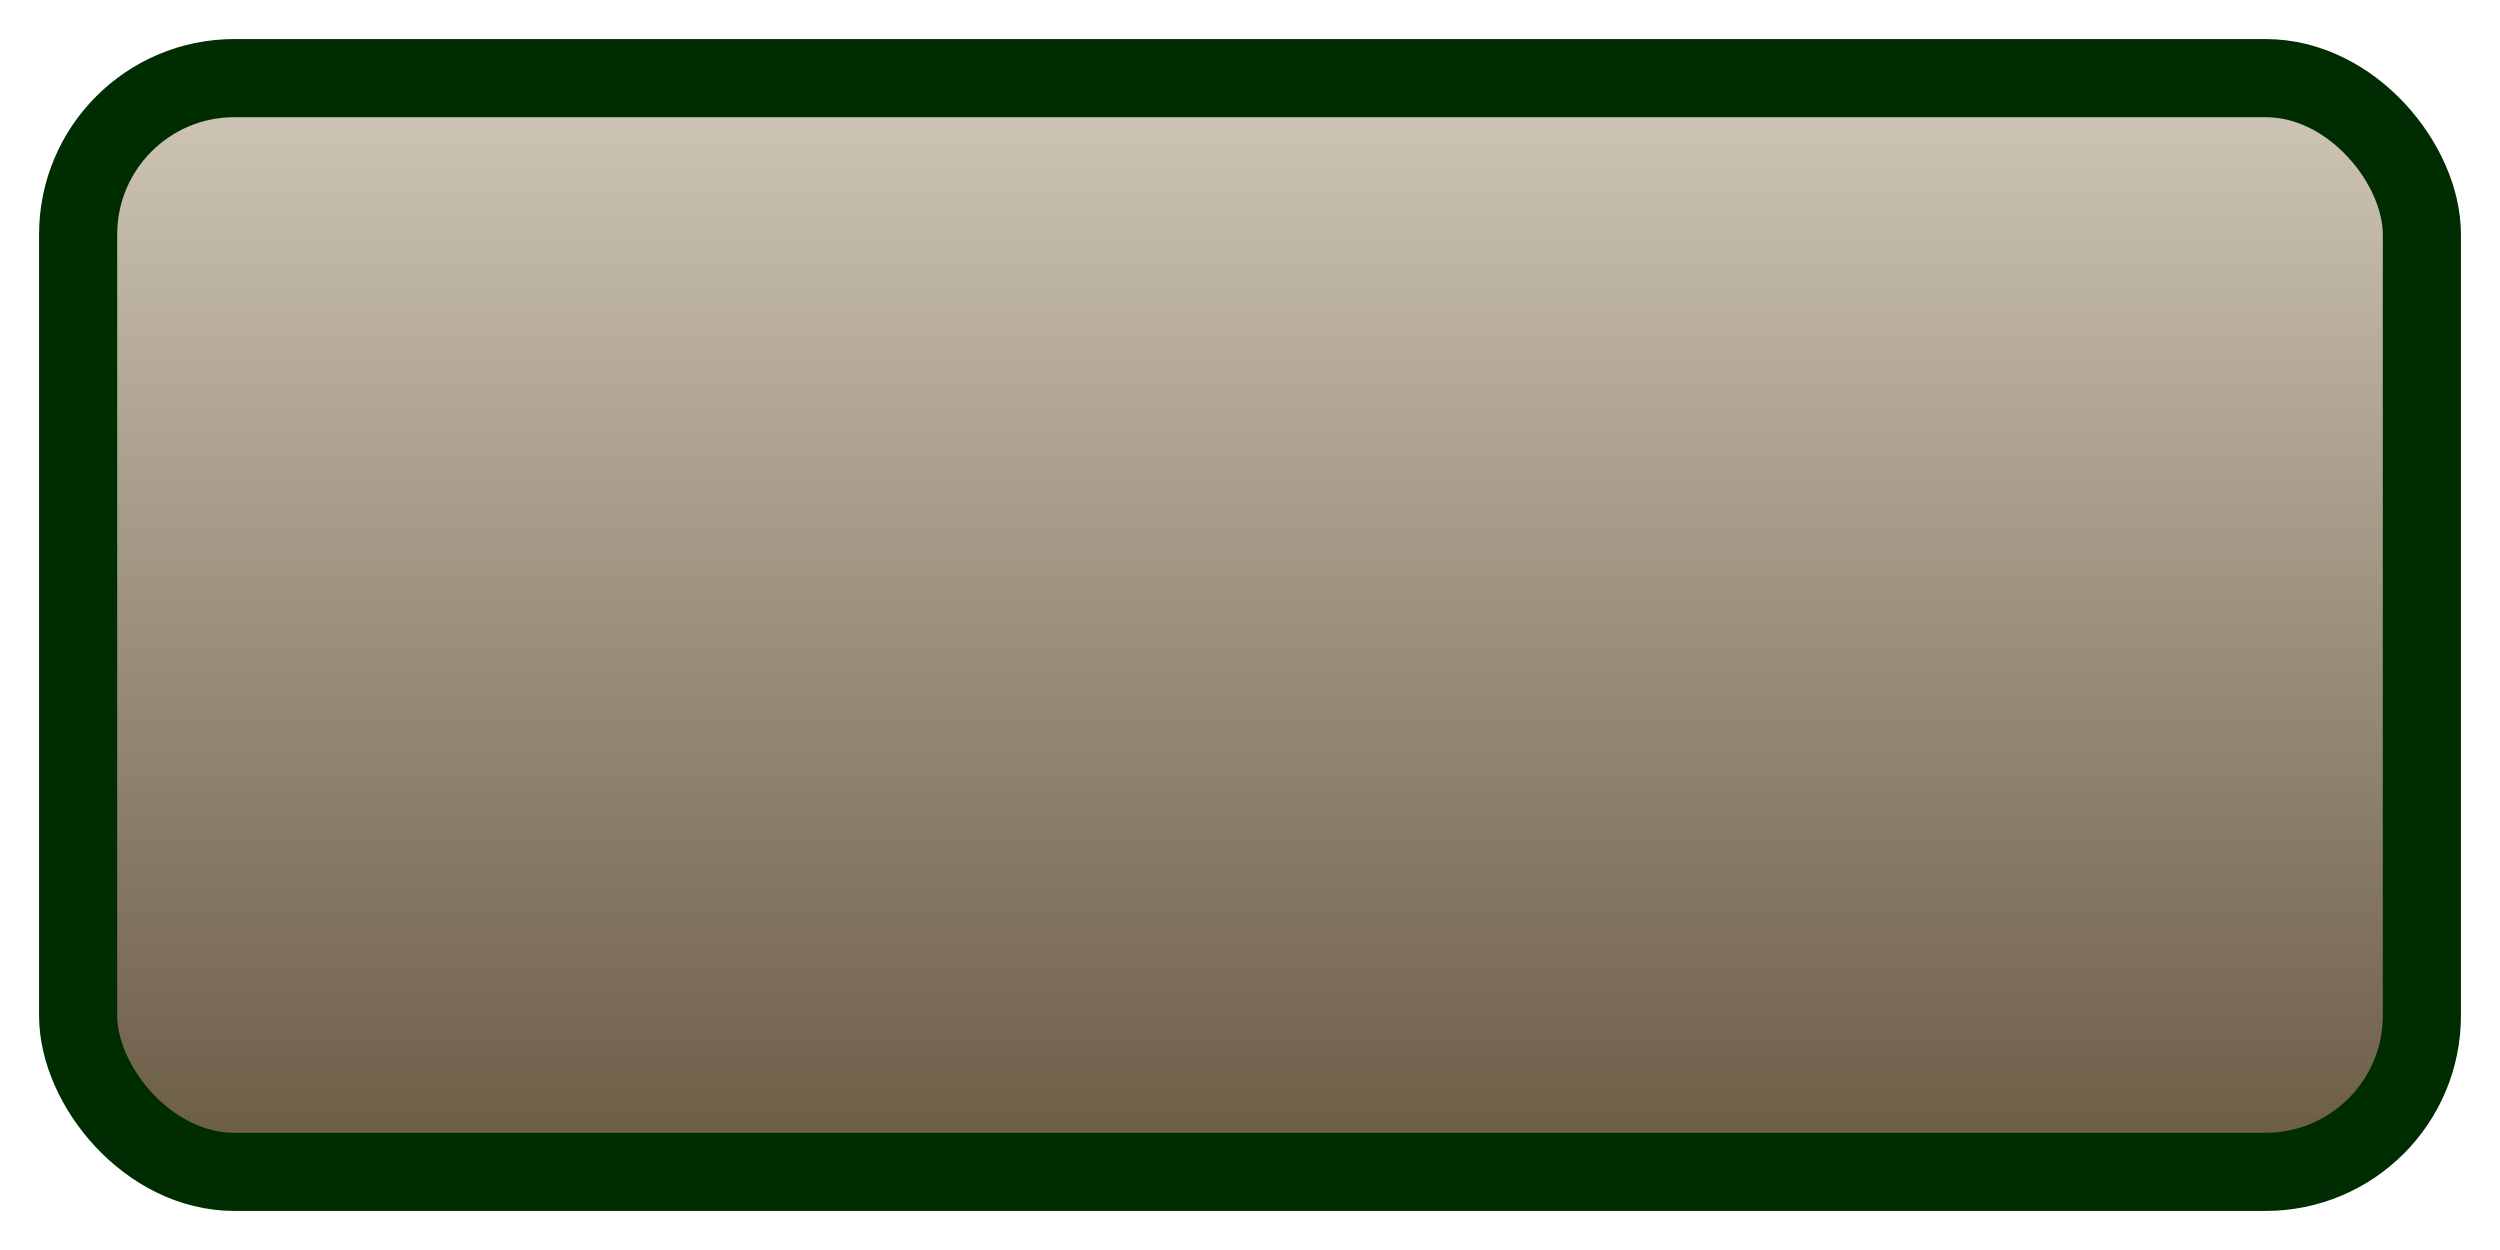 <?xml version="1.0" encoding="UTF-8" standalone="no"?>
<!-- Created with Inkscape (http://www.inkscape.org/) -->

<svg
   xmlns:dc="http://purl.org/dc/elements/1.1/"
   xmlns:cc="http://creativecommons.org/ns#"
   xmlns:rdf="http://www.w3.org/1999/02/22-rdf-syntax-ns#"
   xmlns:svg="http://www.w3.org/2000/svg"
   xmlns="http://www.w3.org/2000/svg"
   xmlns:xlink="http://www.w3.org/1999/xlink"
   xmlns:sodipodi="http://sodipodi.sourceforge.net/DTD/sodipodi-0.dtd"
   xmlns:inkscape="http://www.inkscape.org/namespaces/inkscape"
   width="32"
   height="16"
   viewBox="0 0 32 16"
   id="svg2"
   version="1.1"
   inkscape:version="0.91 r13725"
   sodipodi:docname="throttle-handle.svg"
   inkscape:export-filename="D:\projects\WebGL-Orbiter\images\throttle-handle.png"
   inkscape:export-xdpi="90"
   inkscape:export-ydpi="90">
  <defs
     id="defs4">
    <linearGradient
       id="linearGradient5130"
       inkscape:collect="always">
      <stop
         id="stop5132"
         offset="0"
         style="stop-color:#d0c7b8;stop-opacity:1" />
      <stop
         id="stop5134"
         offset="1"
         style="stop-color:#695a43;stop-opacity:1" />
    </linearGradient>
    <linearGradient
       inkscape:collect="always"
       xlink:href="#linearGradient5130"
       id="linearGradient5128"
       x1="128"
       y1="876.362"
       x2="128"
       y2="988.362"
       gradientUnits="userSpaceOnUse"
       gradientTransform="matrix(0.134,0,0,0.125,-1.143,927.817)" />
  </defs>
  <sodipodi:namedview
     id="base"
     pagecolor="#ffffff"
     bordercolor="#666666"
     borderopacity="1.0"
     inkscape:pageopacity="0.0"
     inkscape:pageshadow="2"
     inkscape:zoom="27.578125"
     inkscape:cx="13.065539"
     inkscape:cy="9.8112098"
     inkscape:document-units="px"
     inkscape:current-layer="layer1"
     showgrid="true"
     units="px"
     inkscape:window-width="1920"
     inkscape:window-height="1017"
     inkscape:window-x="-8"
     inkscape:window-y="-8"
     inkscape:window-maximized="1"
     inkscape:snap-global="true"
     inkscape:object-nodes="true">
    <inkscape:grid
       type="xygrid"
       id="grid3336"
       empspacing="16"
       dotted="false" />
  </sodipodi:namedview>
  <g
     inkscape:label="Layer 1"
     inkscape:groupmode="layer"
     id="layer1"
     transform="translate(0,-1036.362)">
    <rect
       style="fill:url(#linearGradient5128);fill-opacity:1;stroke:#002c01;stroke-width:1;stroke-miterlimit:4;stroke-dasharray:none;stroke-opacity:1"
       id="rect5112"
       width="30"
       height="14"
       x="1"
       y="1037.362"
       ry="2" />
  </g>
</svg>
